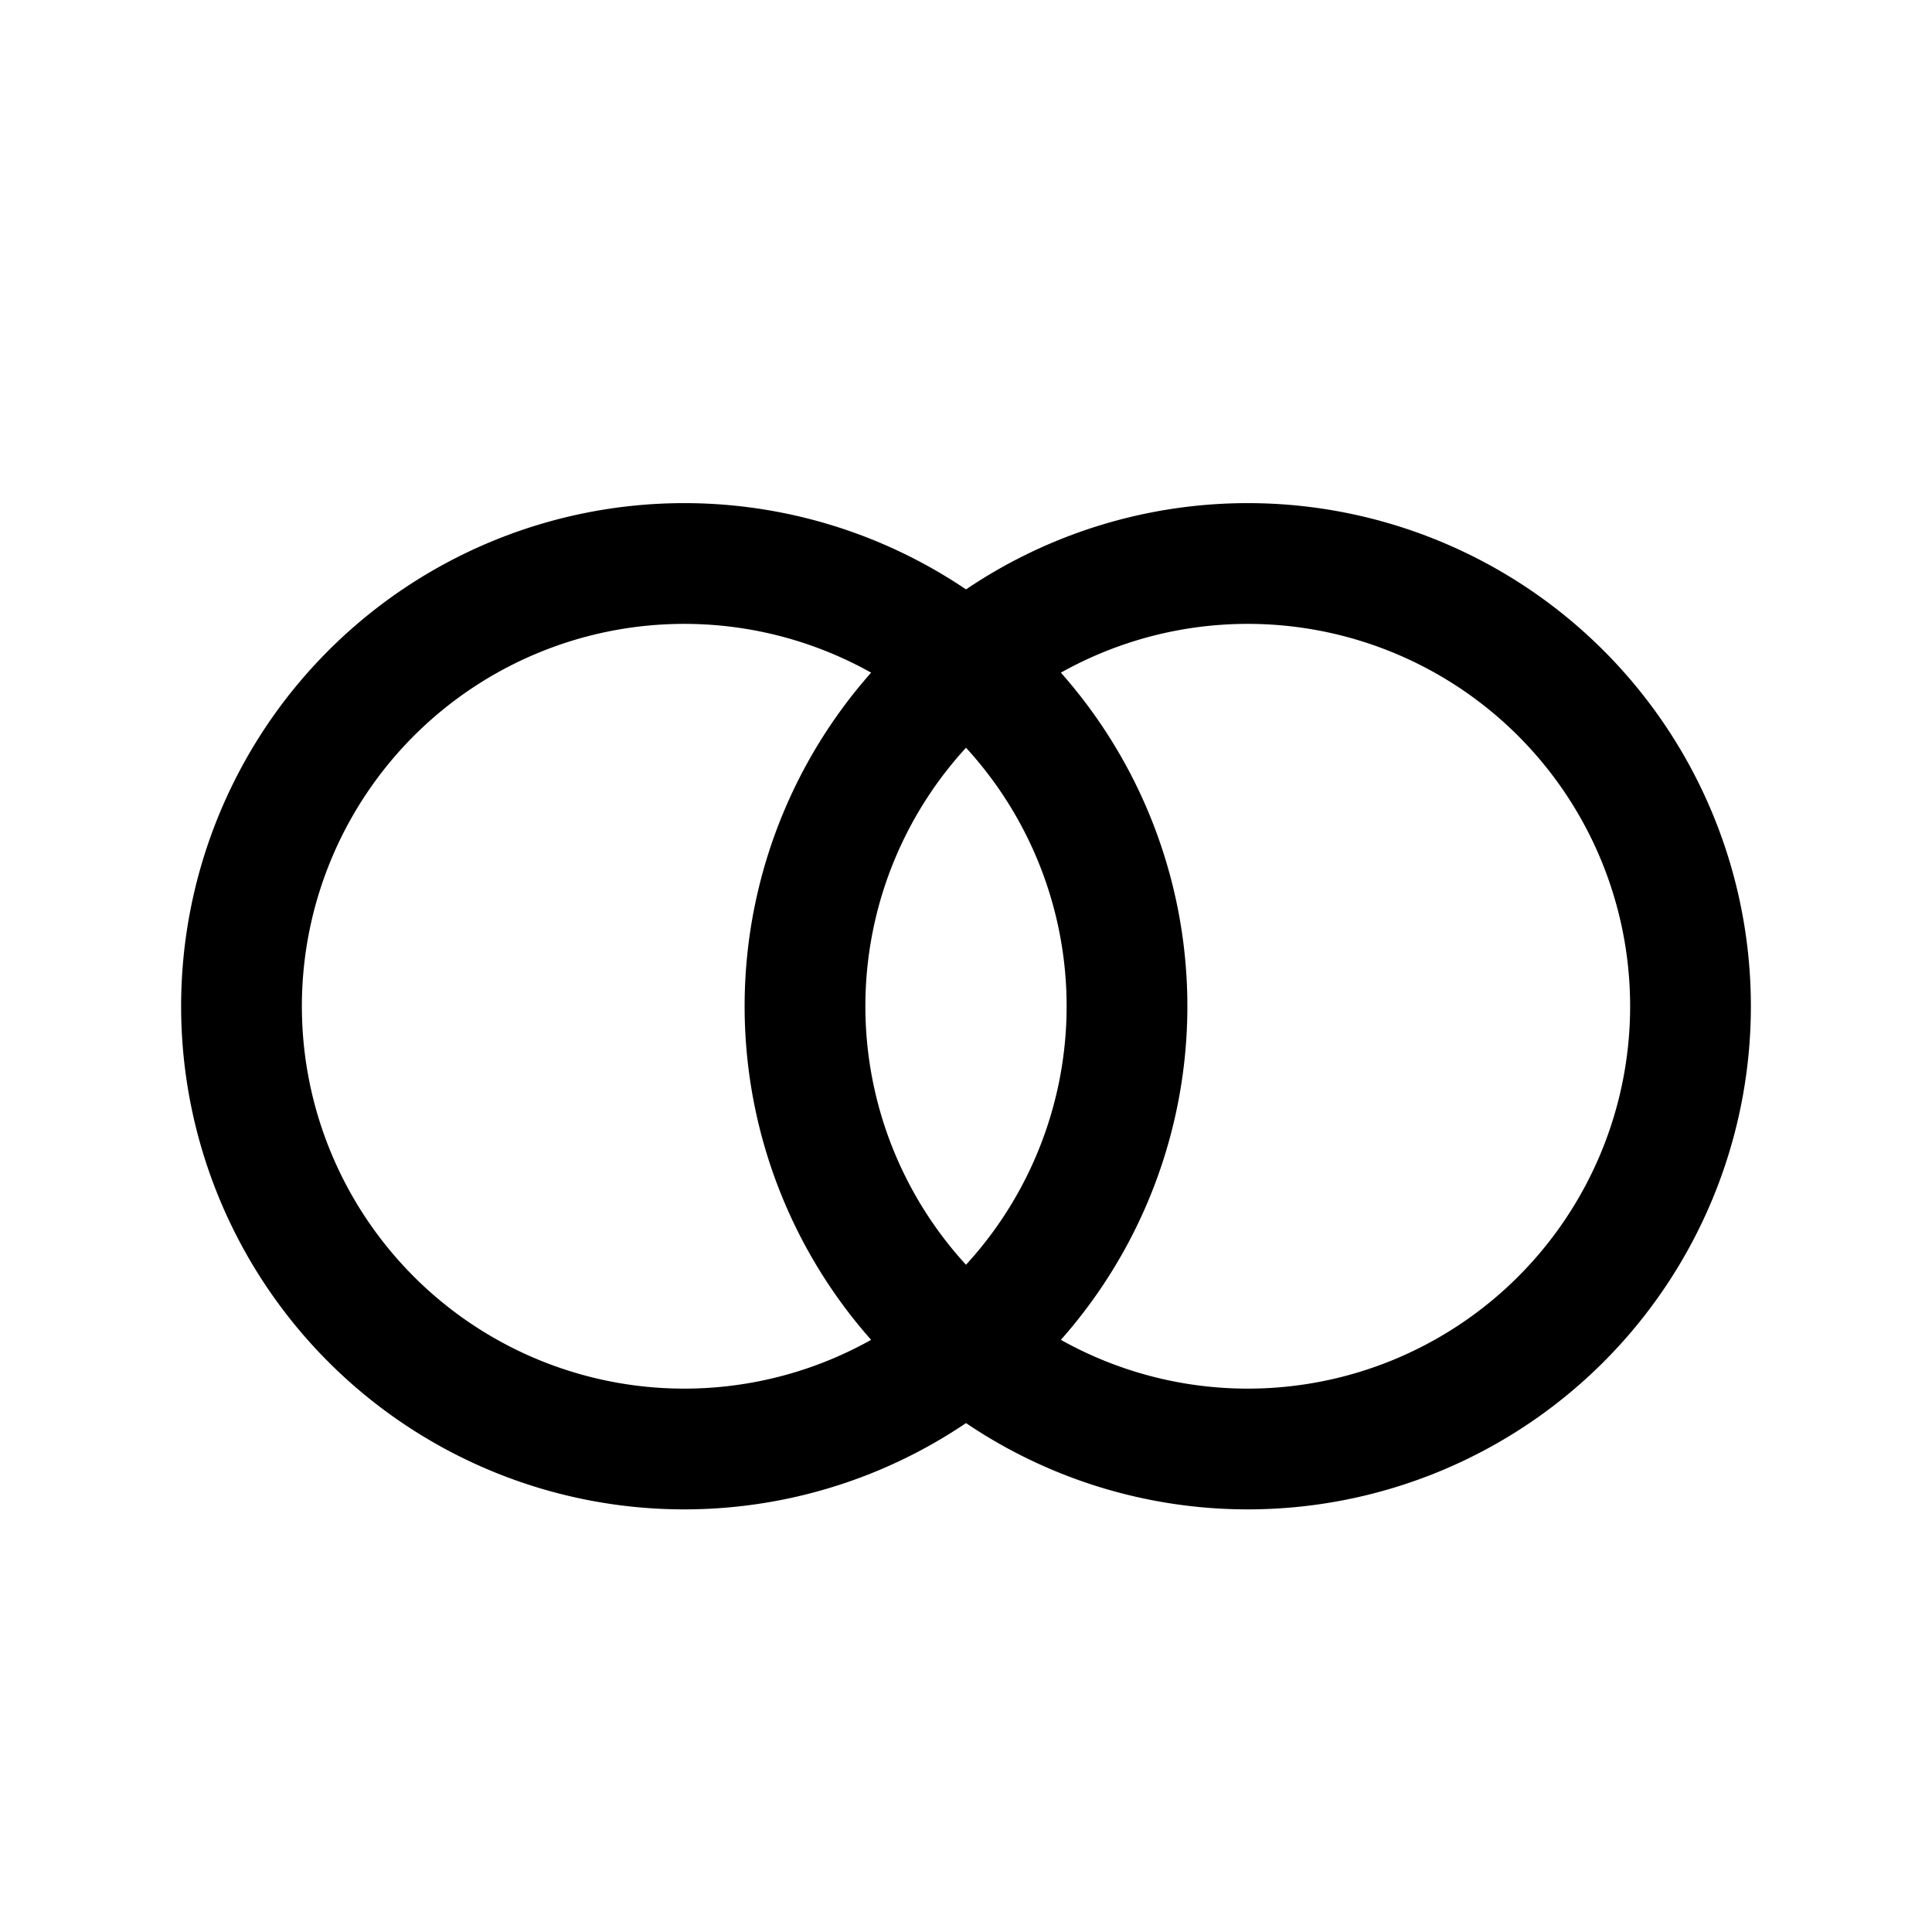 <svg xmlns="http://www.w3.org/2000/svg" width="24" height="24" fill="none">
    <path stroke="currentColor" stroke-width="1.5" d="M14 12.5a5.5 5.5 0 1 1-11 0 5.5 5.5 0 0 1 11 0Z"/>
    <path stroke="currentColor" stroke-width="1.5" d="M21 12.5a5.5 5.5 0 1 1-11 0 5.5 5.5 0 0 1 11 0Z"/>
</svg>